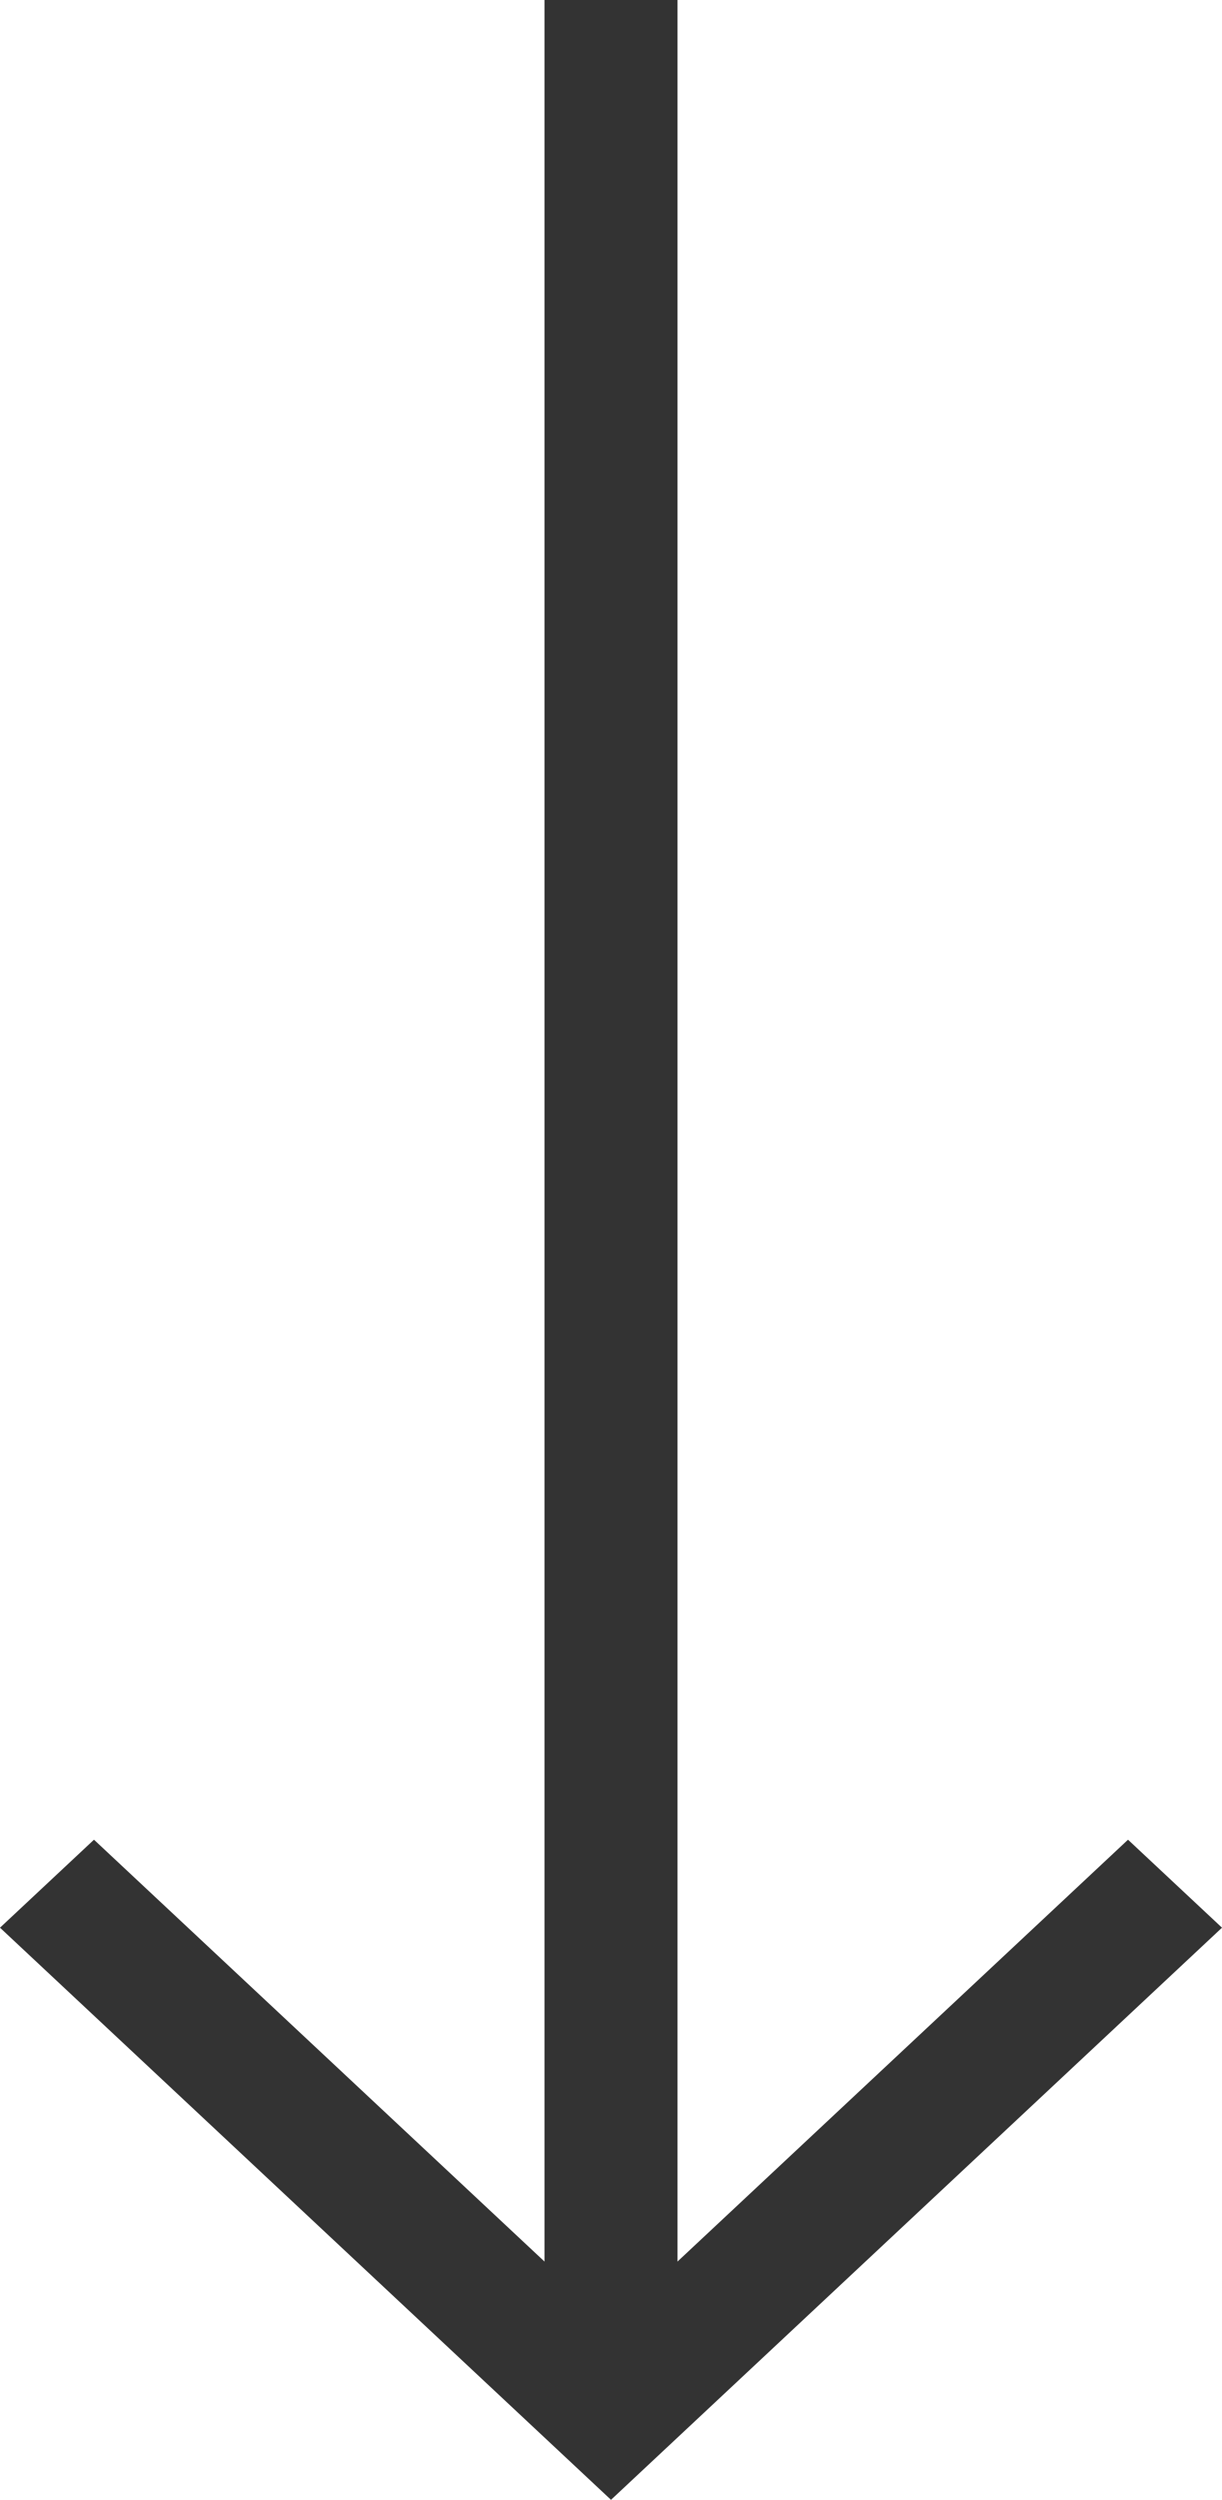 <svg width="22" height="45" viewBox="0 0 22 45" fill="none" xmlns="http://www.w3.org/2000/svg">
<path d="M20.308 33.117L12.197 40.711L12.197 -4.28517e-07L9.803 -5.33135e-07L9.803 40.711L1.692 33.117L-1.51683e-06 34.701L11 45L22 34.701L20.308 33.117Z" fill="#333333"/>
</svg>
